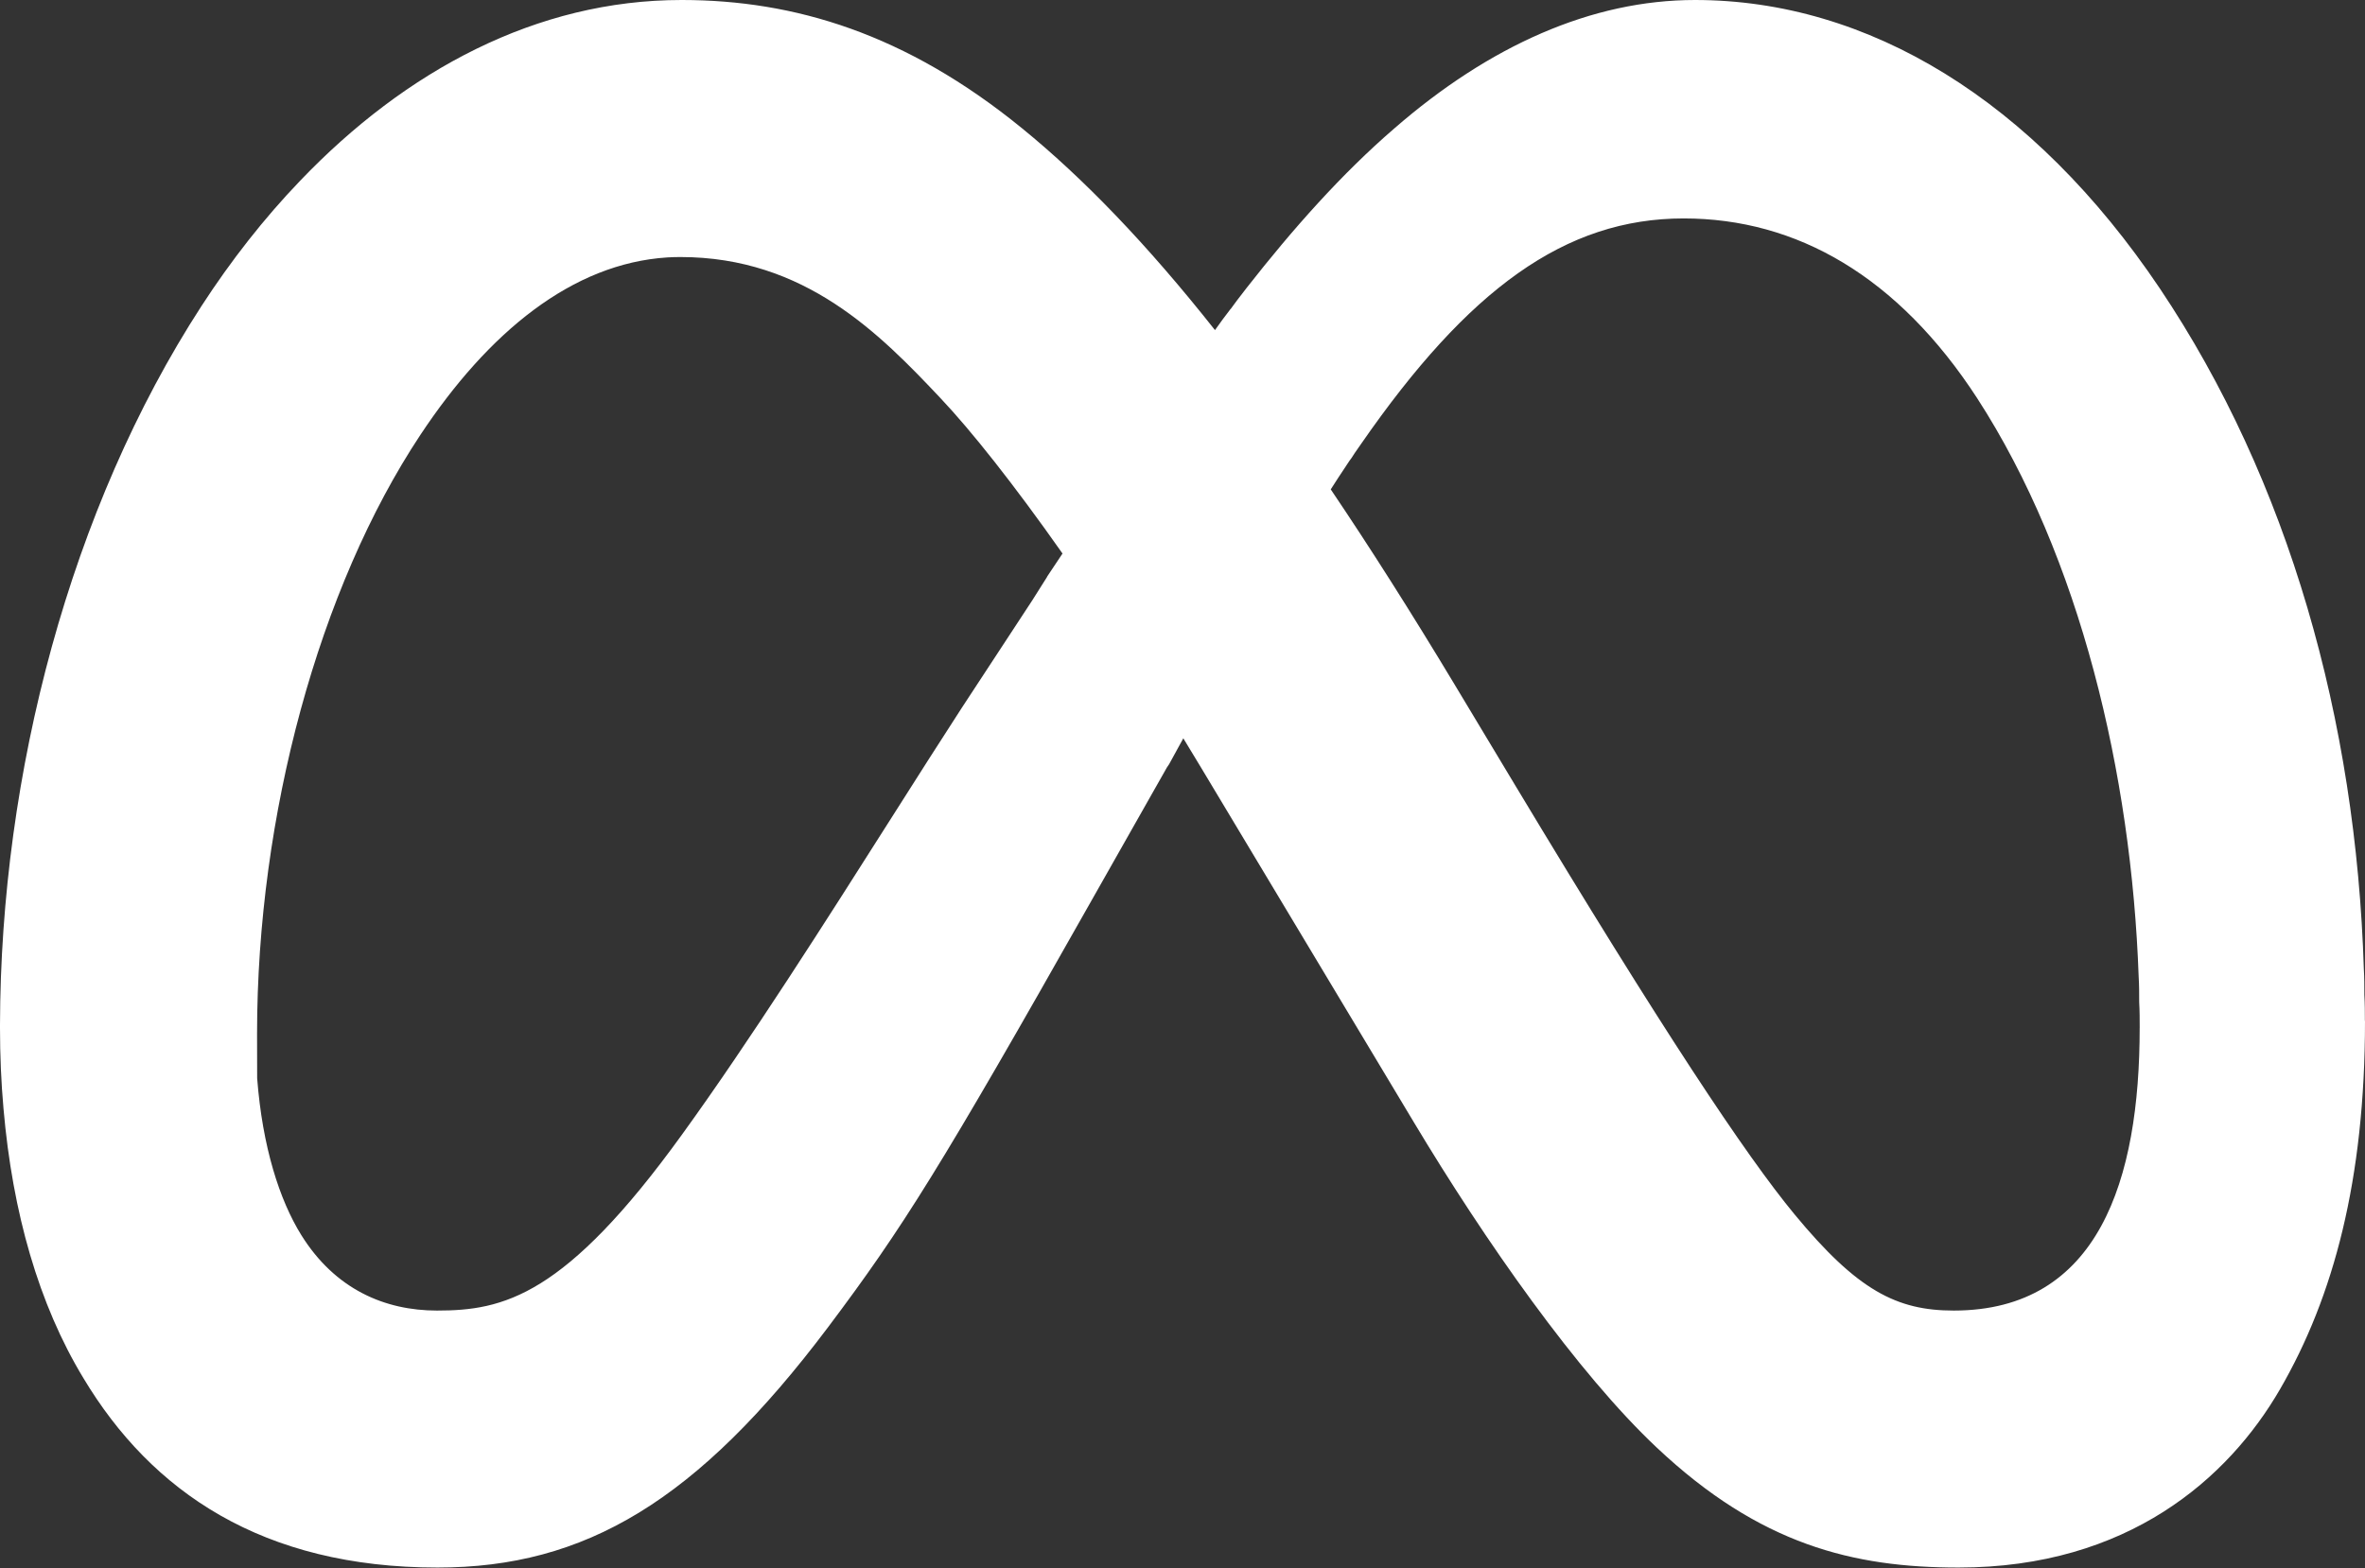 <svg width="98" height="65" viewBox="0 0 98 65" fill="none" xmlns="http://www.w3.org/2000/svg">
<rect x="0" y="0" width="98" height="65" fill="#333333" stroke="none"/>
<path fill-rule="evenodd" clip-rule="evenodd" d="M12.433 7.496C16.816 2.912 22.241 0 28.238 0L28.257 7.23647e-06L28.269 3.00658e-06V2.03296e-05C32.911 0.006 37.525 1.383 42.343 5.311C44.89 7.386 47.519 10.109 50.346 13.682C50.555 13.39 50.764 13.097 50.994 12.804C50.995 12.805 50.996 12.806 50.997 12.807C50.997 12.806 50.998 12.805 50.999 12.804C51.172 12.561 51.36 12.318 51.539 12.087L51.539 12.087L51.659 11.931L51.66 11.931L51.66 11.93C53.578 9.48 55.601 7.2 57.774 5.326C61.715 1.896 65.955 3.00658e-06 70.237 3.00658e-06C77.416 3.00658e-06 84.254 4.154 89.495 11.951C94.842 19.919 97.633 29.846 97.952 40.178C97.974 40.519 97.974 40.881 97.974 41.243C97.995 41.605 97.995 41.946 97.995 42.308L97.989 42.313L98 42.312C98 48.906 96.698 53.75 94.483 57.576C92.344 61.277 88.173 64.975 81.156 64.975C76.793 64.975 72.928 64.029 68.655 60.005C65.37 56.916 61.529 51.428 58.574 46.496L49.784 31.842C49.533 31.423 49.283 31.009 49.034 30.603C48.94 30.78 48.841 30.957 48.742 31.134L48.742 31.135C48.641 31.316 48.539 31.497 48.444 31.678C48.38 31.763 48.316 31.87 48.273 31.955L47.826 32.743L45.184 37.408C38.985 48.38 37.408 50.893 34.319 55.005C28.887 62.227 24.243 64.975 18.129 64.975C10.886 64.975 6.284 61.843 3.451 57.114C1.609 54.072 0.518 50.267 0.145 45.953C0.049 44.872 0 43.756 0 42.606L4.06976e-05 42.538L0 42.479L0 42.479C0.024 32.057 2.909 21.075 8.347 12.688C9.573 10.797 10.942 9.051 12.433 7.496ZM27.653 10.67C23.716 10.922 20.244 13.76 17.415 18.033C13.221 24.364 10.652 33.793 10.652 42.849V42.915C10.652 43.533 10.652 44.125 10.656 44.691C10.874 47.537 11.584 49.745 12.484 51.192C13.89 53.45 15.956 54.323 18.108 54.323C20.856 54.323 23.412 53.748 28.269 47.016C31.072 43.142 34.238 38.155 36.944 33.892C38.002 32.226 38.99 30.67 39.858 29.334L42.776 24.883L42.776 24.883L43.392 23.907C43.391 23.905 43.39 23.904 43.389 23.903L44.028 22.944C44.029 22.945 44.03 22.947 44.031 22.948L44.031 22.948C41.996 20.055 40.246 17.854 38.988 16.521C36.47 13.849 33.36 10.654 28.194 10.654C28.012 10.654 27.832 10.659 27.653 10.67ZM60.278 28.378C58.481 25.39 56.775 22.702 55.143 20.285C55.353 19.951 55.562 19.637 55.772 19.322L55.772 19.322C55.794 19.289 55.814 19.257 55.834 19.227C55.892 19.139 55.943 19.06 56.006 18.981C56.087 18.847 56.176 18.721 56.263 18.598L56.263 18.598L56.263 18.598L56.263 18.598C56.314 18.526 56.364 18.456 56.411 18.385C60.842 11.994 64.847 9.054 69.768 9.054C74.455 9.054 78.651 11.461 81.932 16.51C86.193 23.093 88.323 32.083 88.621 40.476C88.643 40.838 88.643 41.2 88.643 41.541C88.664 41.903 88.664 42.264 88.664 42.604L88.663 42.604C88.663 48.912 86.965 54.323 80.957 54.323C78.588 54.323 76.963 53.484 74.36 50.333C72.334 47.879 68.876 42.679 62.796 32.568L60.278 28.378Z" fill="white"/>
</svg>
